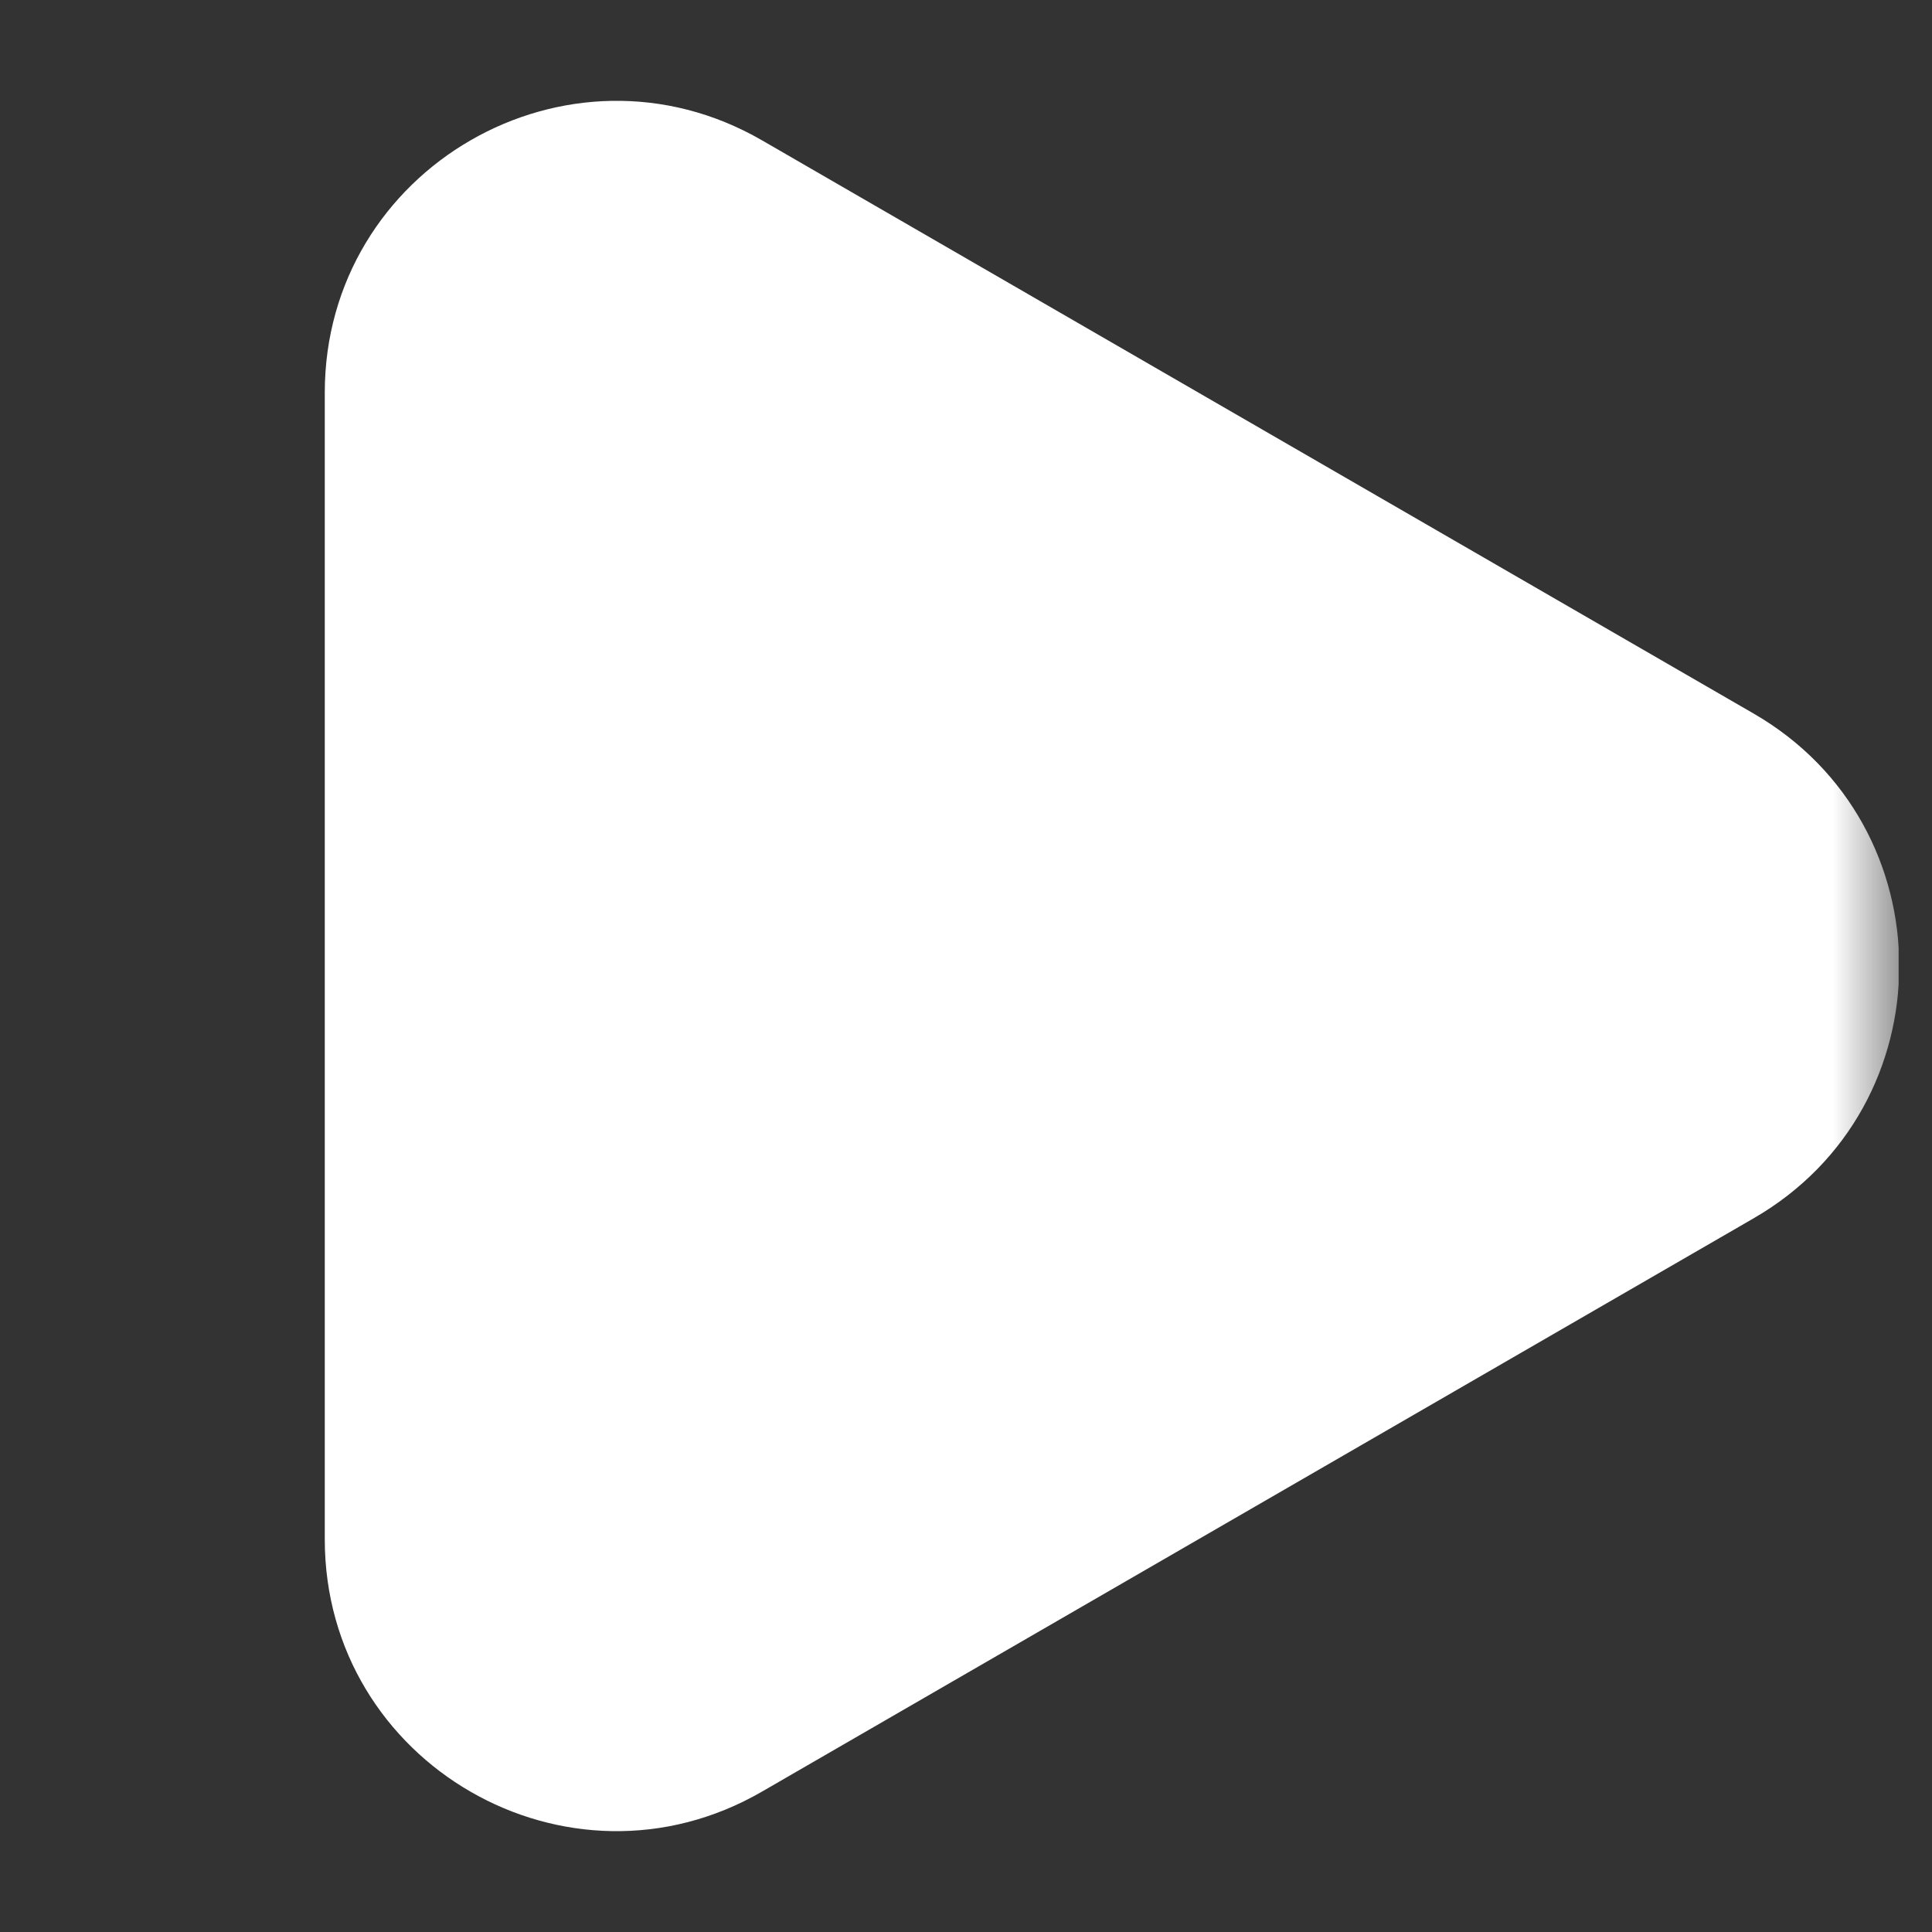<svg width="29" height="29" viewBox="0 0 29 29" fill="none" xmlns="http://www.w3.org/2000/svg">
<rect x="0" y="0" width="29" height="29" fill="#333333" stroke="none"/>
<g clip-path="url(#clip0_4592_2234)">
<mask id="mask0_4592_2234" style="mask-type:luminance" maskUnits="userSpaceOnUse" x="0" y="0" width="29" height="29">
<path d="M0.5 0.5H28.5V28.5H0.5V0.5Z" fill="white"/>
</mask>
<g mask="url(#mask0_4592_2234)">
<path fill-rule="evenodd" clip-rule="evenodd" d="M26.323 18.287C29.237 16.604 29.237 12.396 26.323 10.711L11.439 2.107C8.524 0.421 4.875 2.527 4.875 5.895V23.105C4.875 26.474 8.524 28.579 11.439 26.892L26.323 18.287Z" fill="white"/>
</g>
</g>
<defs>
<clipPath id="clip0_4592_2234">
<rect width="28" height="28" fill="white" transform="translate(0.5 0.5)"/>
</clipPath>
</defs>
</svg>
